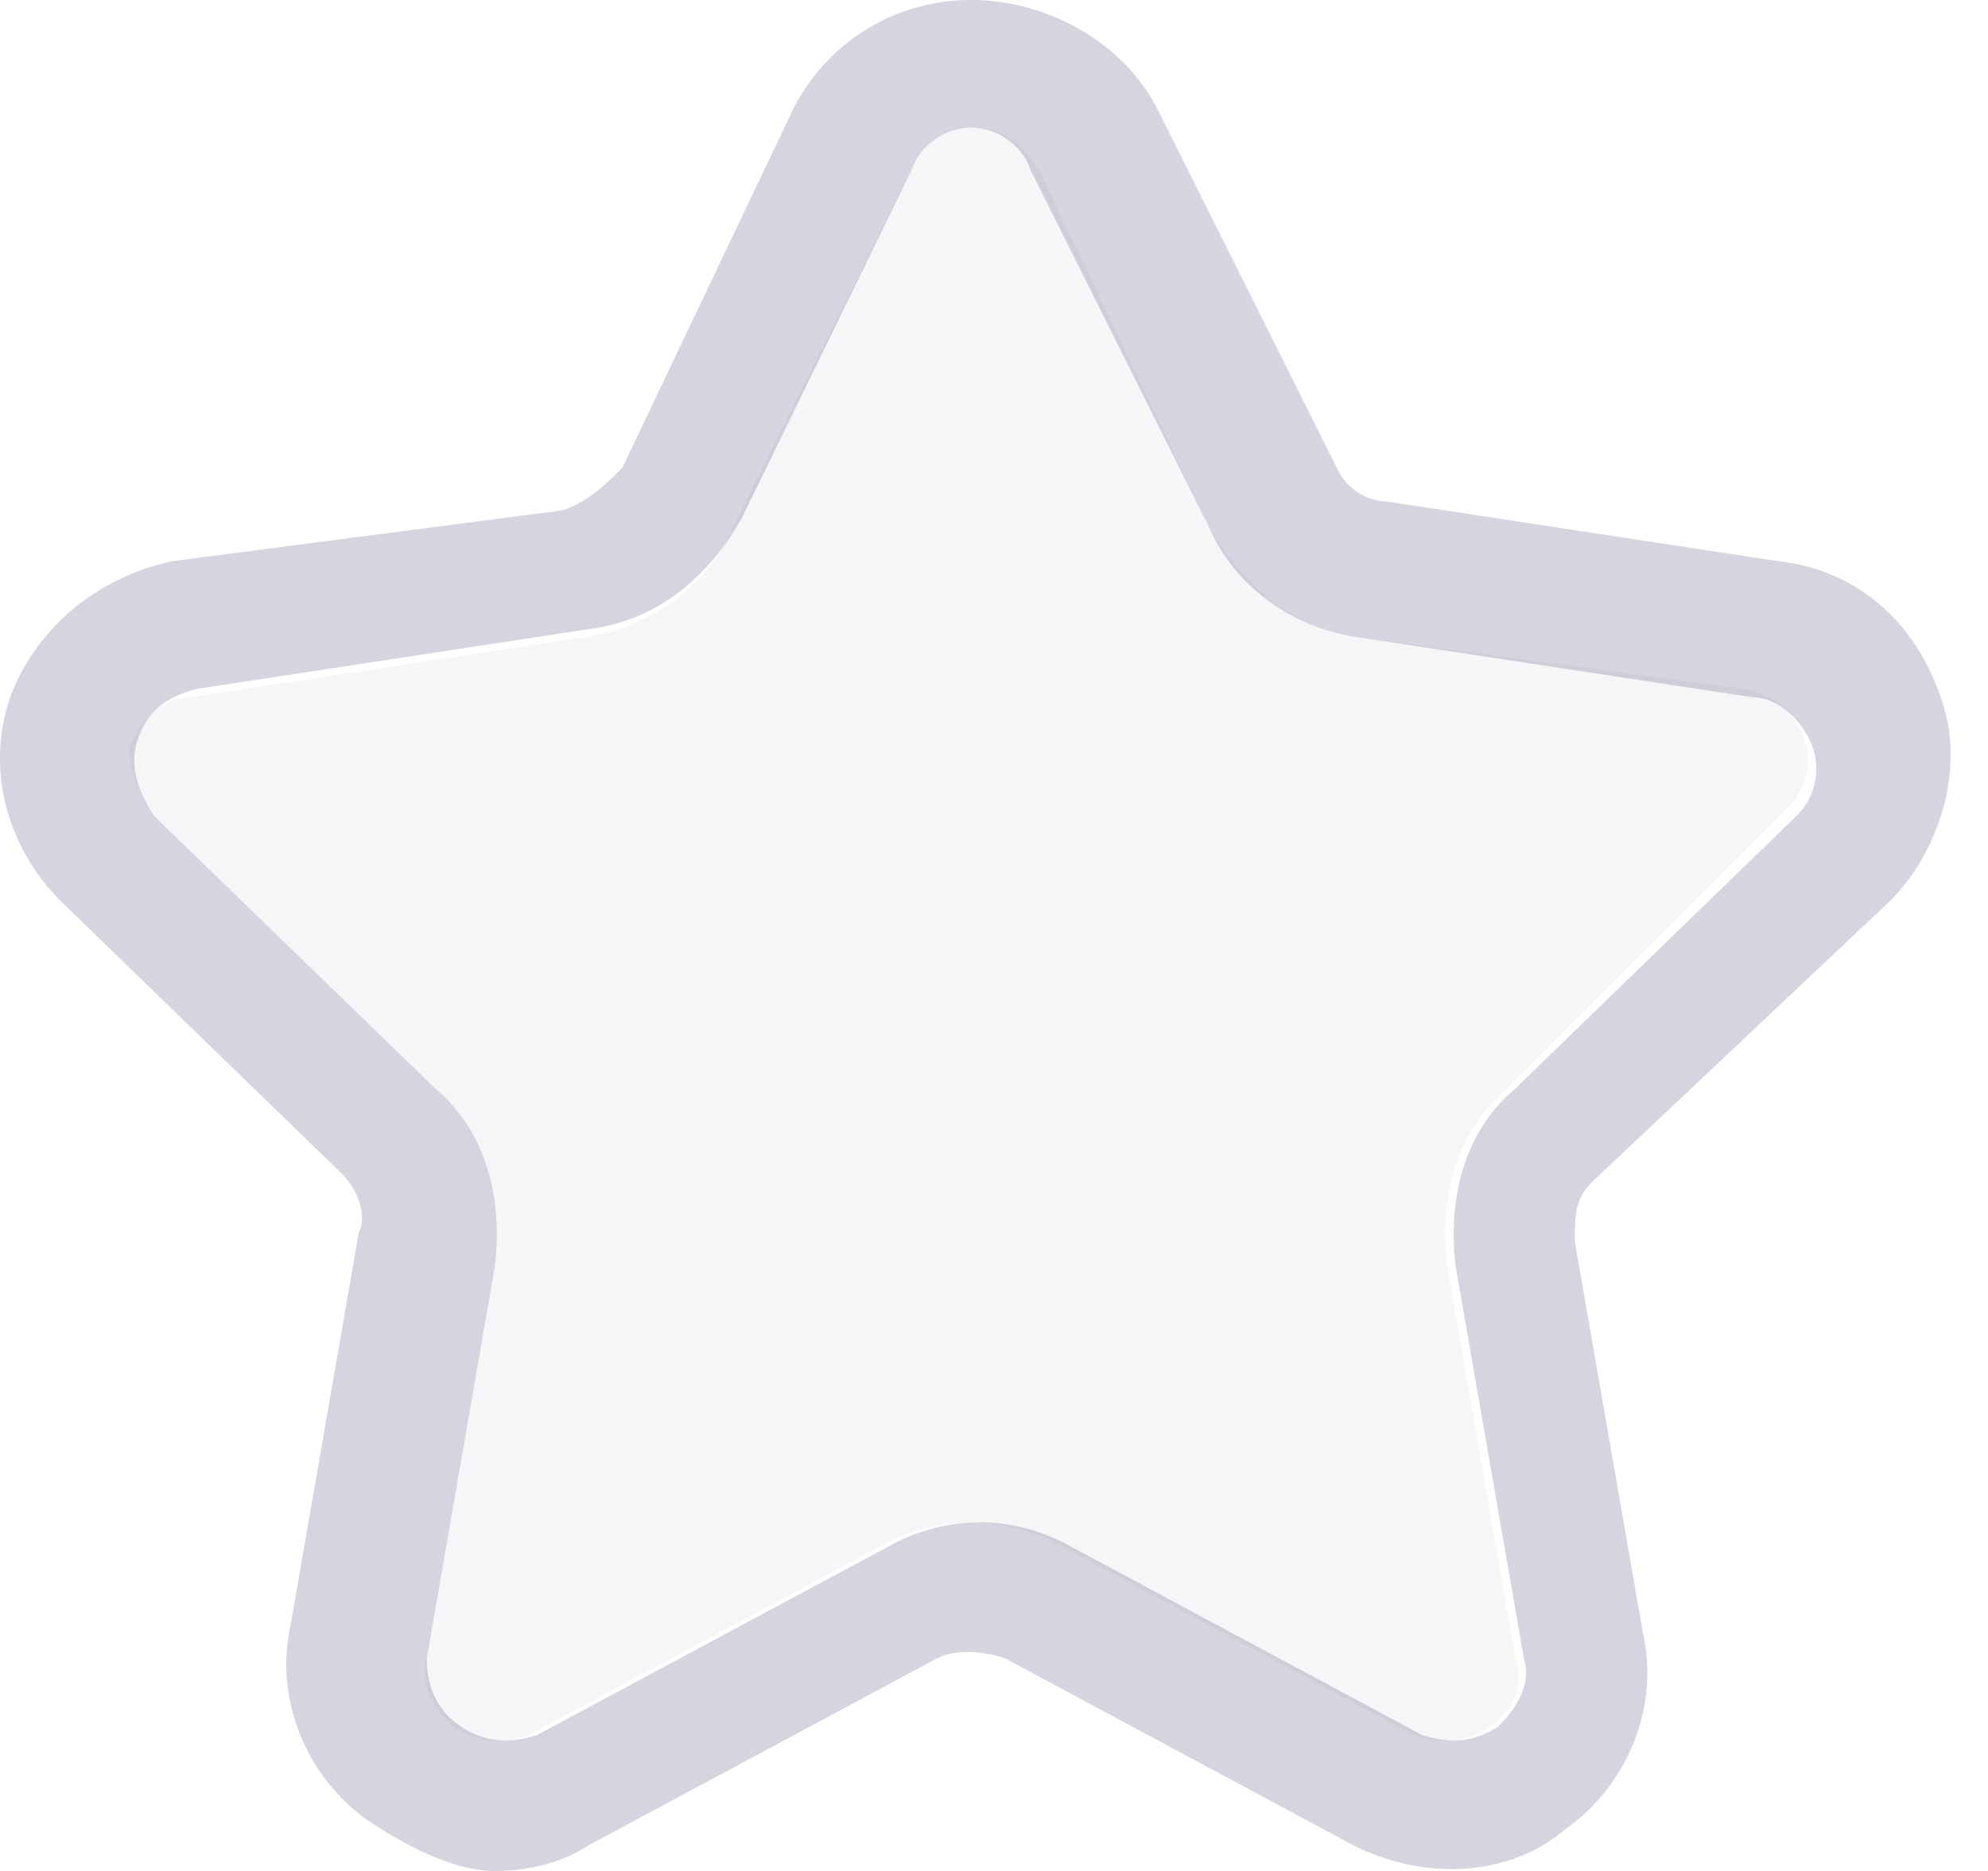<svg width="17" height="16" fill="none" xmlns="http://www.w3.org/2000/svg"><path opacity=".2" d="M16.158 7.71c.437-.437.655-1.165.437-1.746-.218-.655-.728-1.091-1.382-1.164l-3.346-.51a.491.491 0 01-.436-.29L9.904.945C9.613.364 8.958 0 8.304 0c-.655 0-1.237.364-1.527.945L5.322 4c-.146.145-.291.29-.51.364L1.468 4.8C.813 4.945.304 5.382.086 5.964c-.219.654 0 1.309.436 1.745l2.4 2.327c.145.146.218.364.145.51l-.581 3.345c-.146.655.145 1.309.654 1.673.436.29.8.436 1.091.436.291 0 .582-.073.8-.218l2.982-1.6c.145-.073.364-.073.582 0l2.981 1.6c.582.29 1.31.29 1.819-.146.509-.363.8-1.018.654-1.672l-.582-3.346c0-.218 0-.364.146-.509l2.545-2.4zm-3.2 1.6c-.436.363-.582.944-.509 1.526l.582 3.346c.073.218-.073.436-.218.582-.218.145-.437.145-.655.072l-2.981-1.6c-.51-.29-1.091-.29-1.6 0l-2.982 1.6c-.218.073-.437.073-.655-.072-.218-.146-.29-.364-.29-.582l.581-3.346c.073-.582-.073-1.163-.509-1.527l-2.4-2.327c-.145-.218-.218-.437-.145-.655.072-.218.218-.363.509-.436l3.345-.51c.582-.072 1.018-.436 1.31-.945l1.454-2.981a.547.547 0 01.509-.364c.218 0 .436.145.509.364l1.527 3.054c.218.51.727.873 1.31.946l3.345.509c.218 0 .436.218.509.436a.566.566 0 01-.146.582l-2.4 2.327z" fill="#302F61"/><path opacity=".04" d="M8.304 1.09a.547.547 0 00-.51.364L6.268 4.51c-.218.51-.727.873-1.309.945l-3.345.51c-.218 0-.437.218-.51.436 0 .145.073.364.219.582l2.4 2.327c.436.364.582.946.509 1.527l-.582 3.346c-.073.218.073.436.218.582.219.145.437.145.655.072l2.982-1.6c.509-.29 1.09-.29 1.6 0l2.982 1.6c.218.073.436.073.654-.072.218-.146.291-.364.218-.582l-.582-3.346c-.072-.582.073-1.163.51-1.527l2.4-2.4c.145-.145.218-.364.145-.582-.073-.218-.218-.363-.51-.436l-3.272-.437c-.582-.072-1.018-.436-1.309-.945L8.886 1.454c-.146-.218-.291-.363-.582-.363z" fill="#302F61"/></svg>
